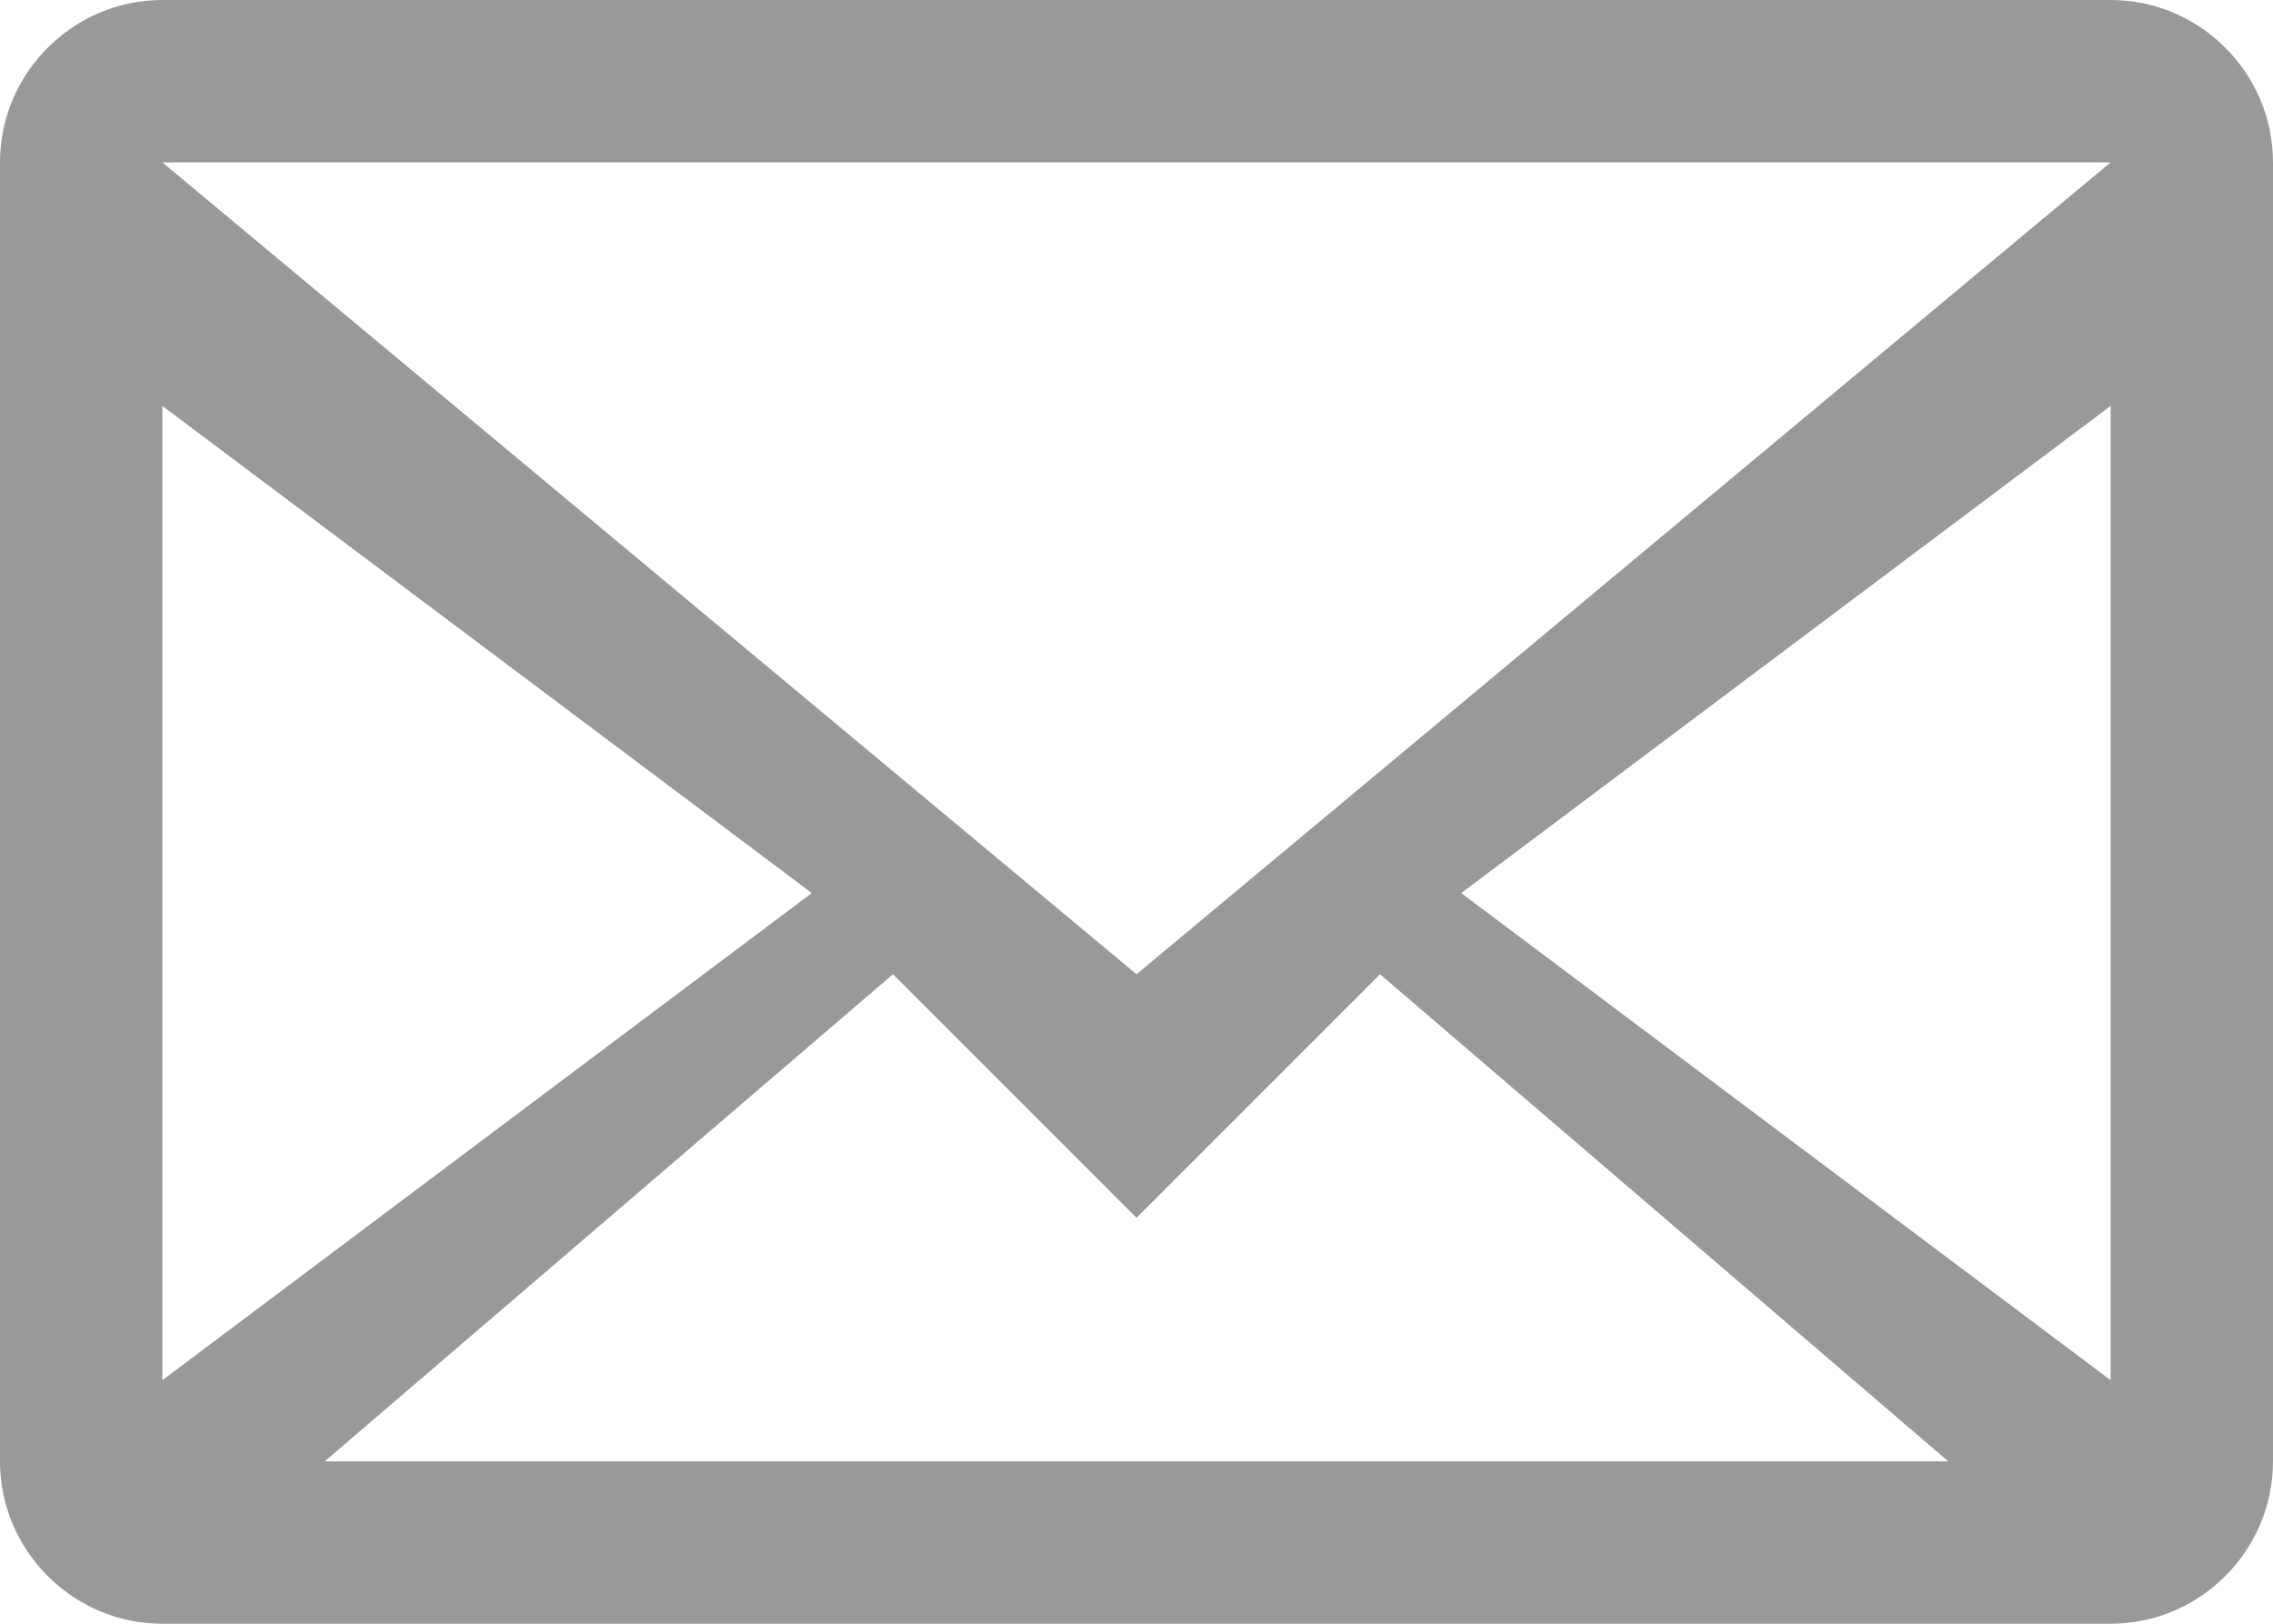 <svg version="1.0" xmlns="http://www.w3.org/2000/svg" xmlns:xlink="http://www.w3.org/1999/xlink" x="0px" y="0px" viewBox="0 0 14 10" xml:space="preserve">
  <path fill="#999999" d="M0 1v8c0 .55.45 1 1 1h12c.55 0 1-.45 1-1V1c0-.55-.45-1-1-1H1C.45 0 0 .45 0 1zm13 0L7 6 1 1h12zM1 2.5l4 3-4 3v-6zM2 9l3.5-3L7 7.5 8.5 6 12 9H2zm11-.5l-4-3 4-3v6z"/>
</svg>